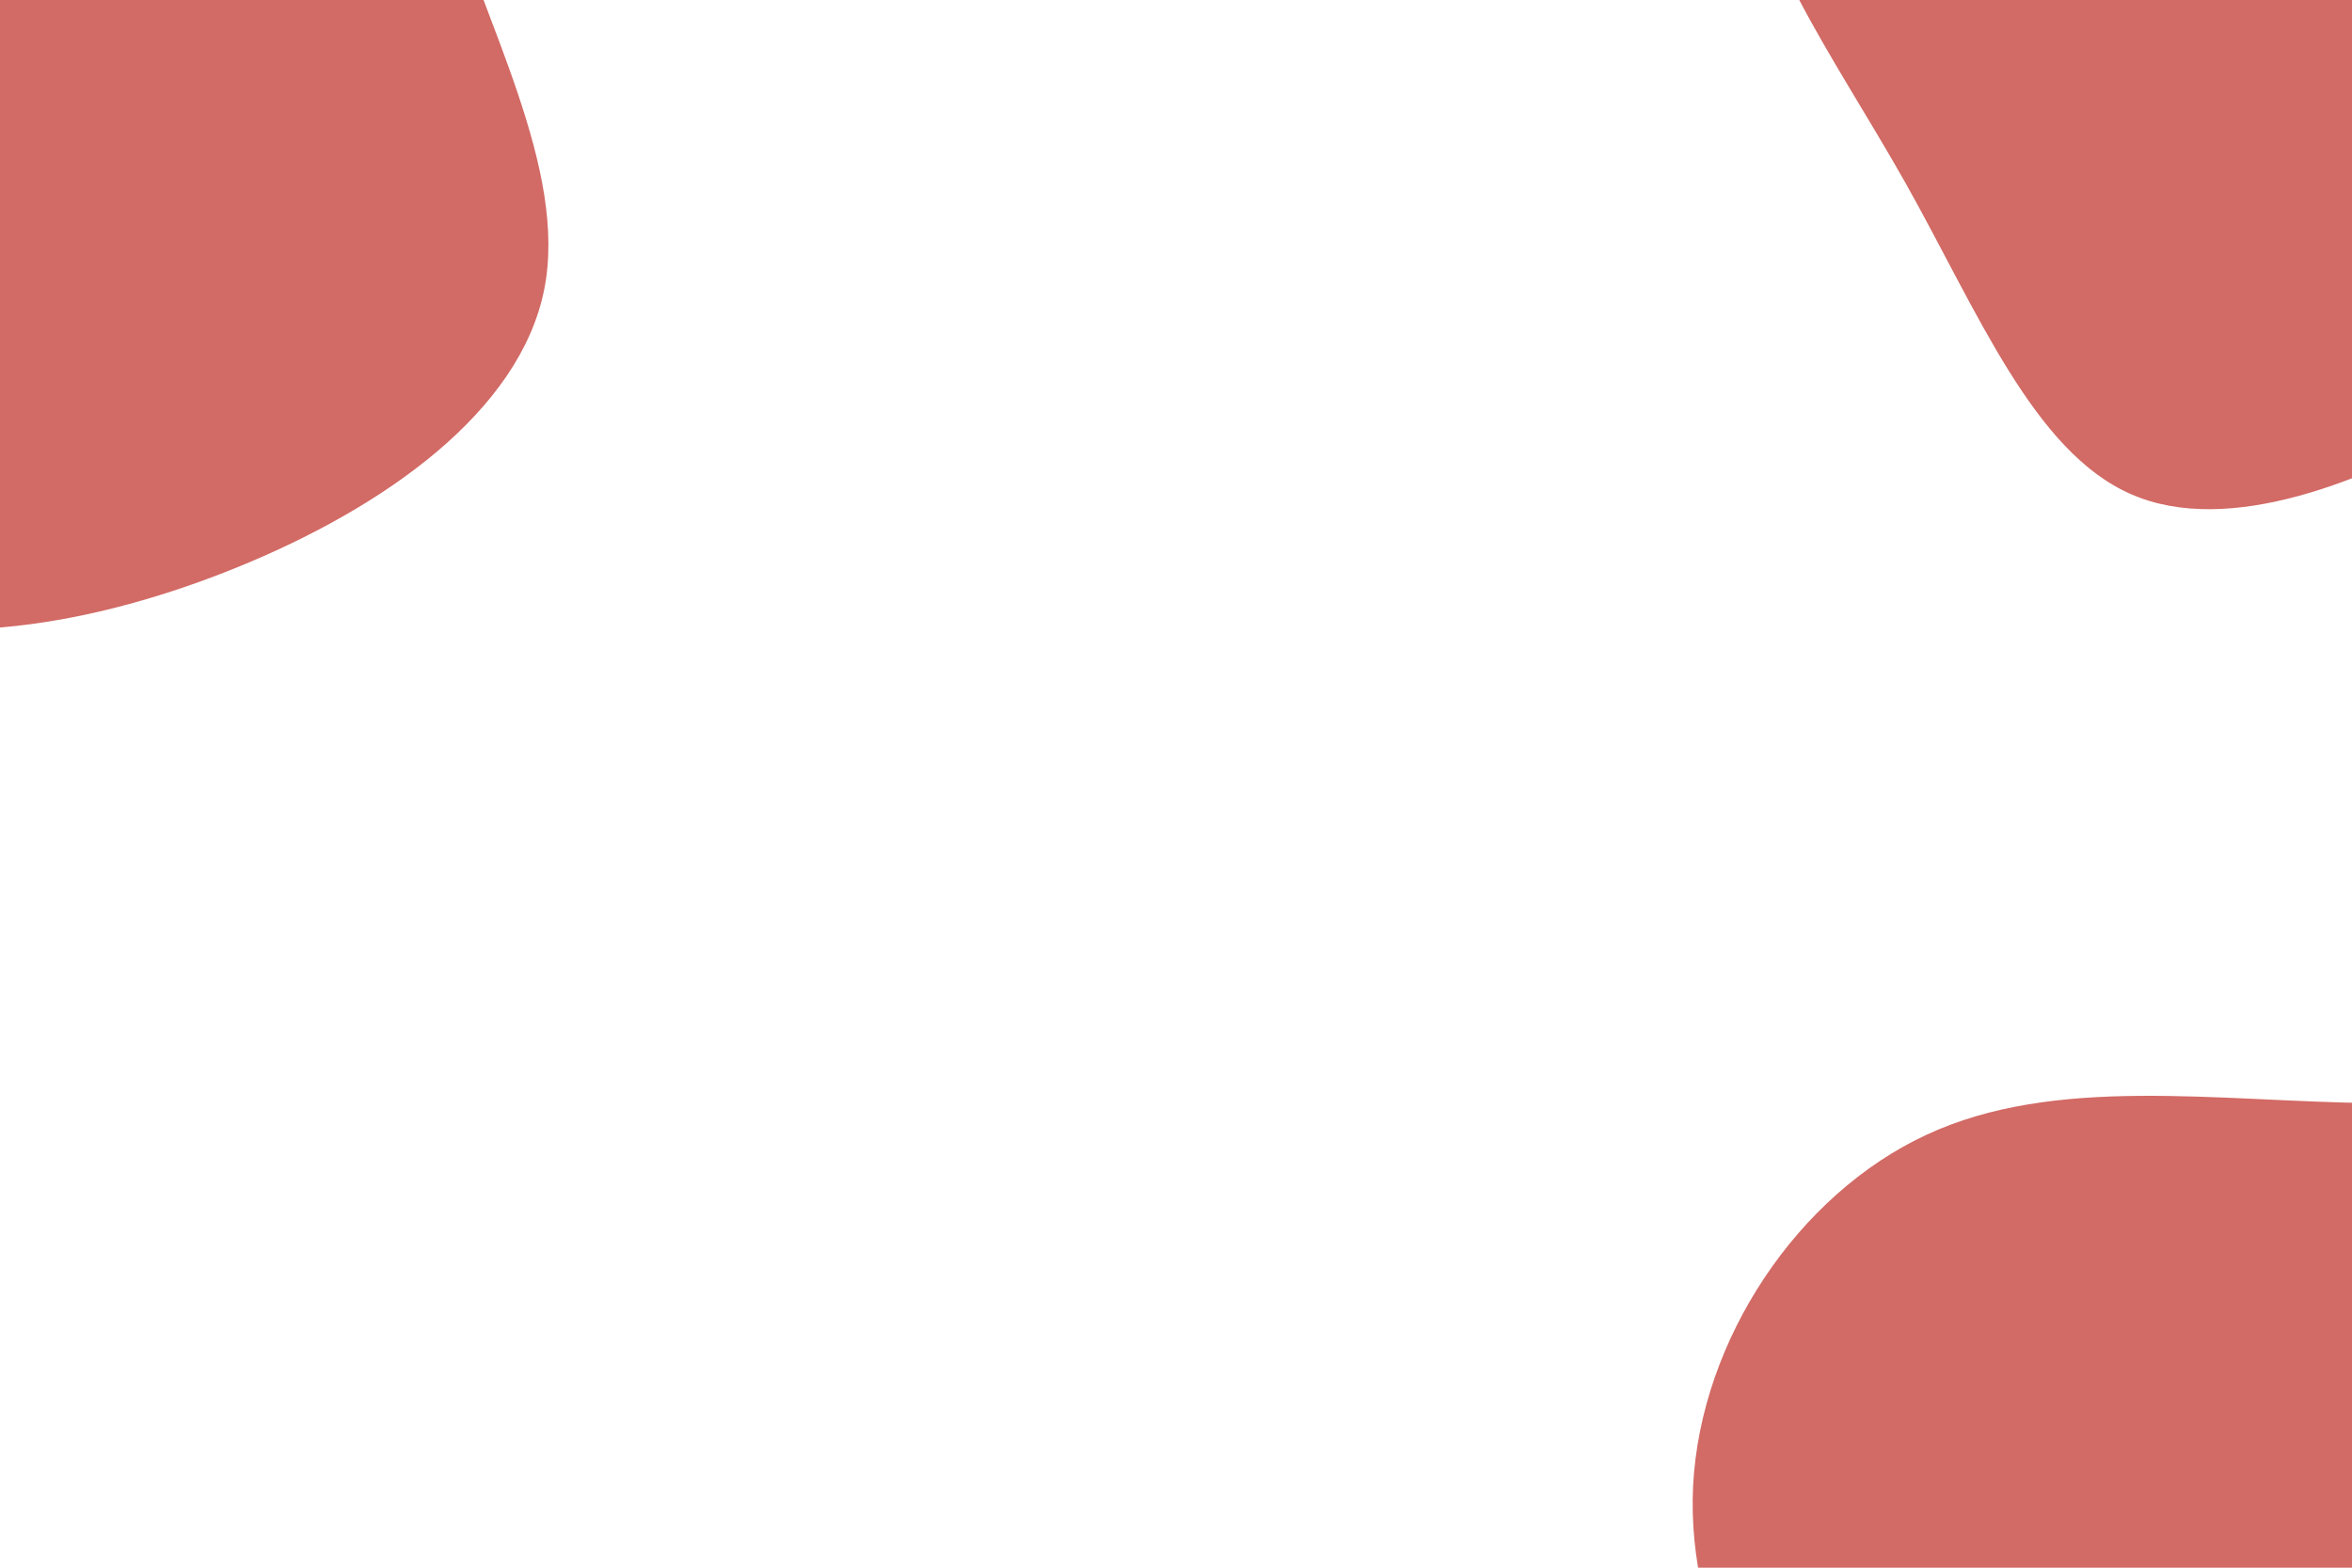 <svg xmlns="http://www.w3.org/2000/svg" width="900" height="600"><path fill="#d26a65" d="M1072.277 438.415c43.4 23.8 70 80 77.7 137.5 7.7 57.5-3.6 116.3-36.5 152.6s-87.4 50.1-133.7 51.9c-46.2 1.7-84.1-8.6-128.1-17.9-43.9-9.4-93.7-17.7-134.4-49.9-40.7-32.1-72.2-88.2-69.4-144 2.9-55.9 40.1-111.5 89.3-134.3 49.2-22.9 110.5-12.8 171.2-12.1 60.6.8 120.6-7.7 163.9 16.2M130.2-184.877c24.6 35.2 23.5 86.5 39.2 140.1 15.7 53.6 48.1 109.5 38.8 155.8-9.4 46.3-60.5 83.1-118.4 106.5-58 23.4-122.8 33.4-170.8 10.3-48-23-79.4-79.2-100.7-132.9-21.3-53.8-32.6-105.2-26.5-155.9 6.1-50.7 29.6-100.7 68-133.4 38.4-32.8 91.7-48.2 143.6-46.4 51.9 1.8 102.2 20.8 126.8 55.9M1004.067-134.359c49.3 16.8 115.6 37.8 127.7 73.2 12.1 35.4-30.1 85.2-68 125.1-37.9 39.8-71.5 69.7-114.8 95.1-43.4 25.4-96.4 46.4-133.5 30.1-37.2-16.2-58.6-69.7-86.2-118.9-27.7-49.2-61.7-94.2-63.1-141.5-1.4-47.4 29.9-97.1 72.7-115.1 42.9-17.9 97.3-4.1 140.6 9.2 43.2 13.3 75.4 26 124.6 42.8"/></svg>